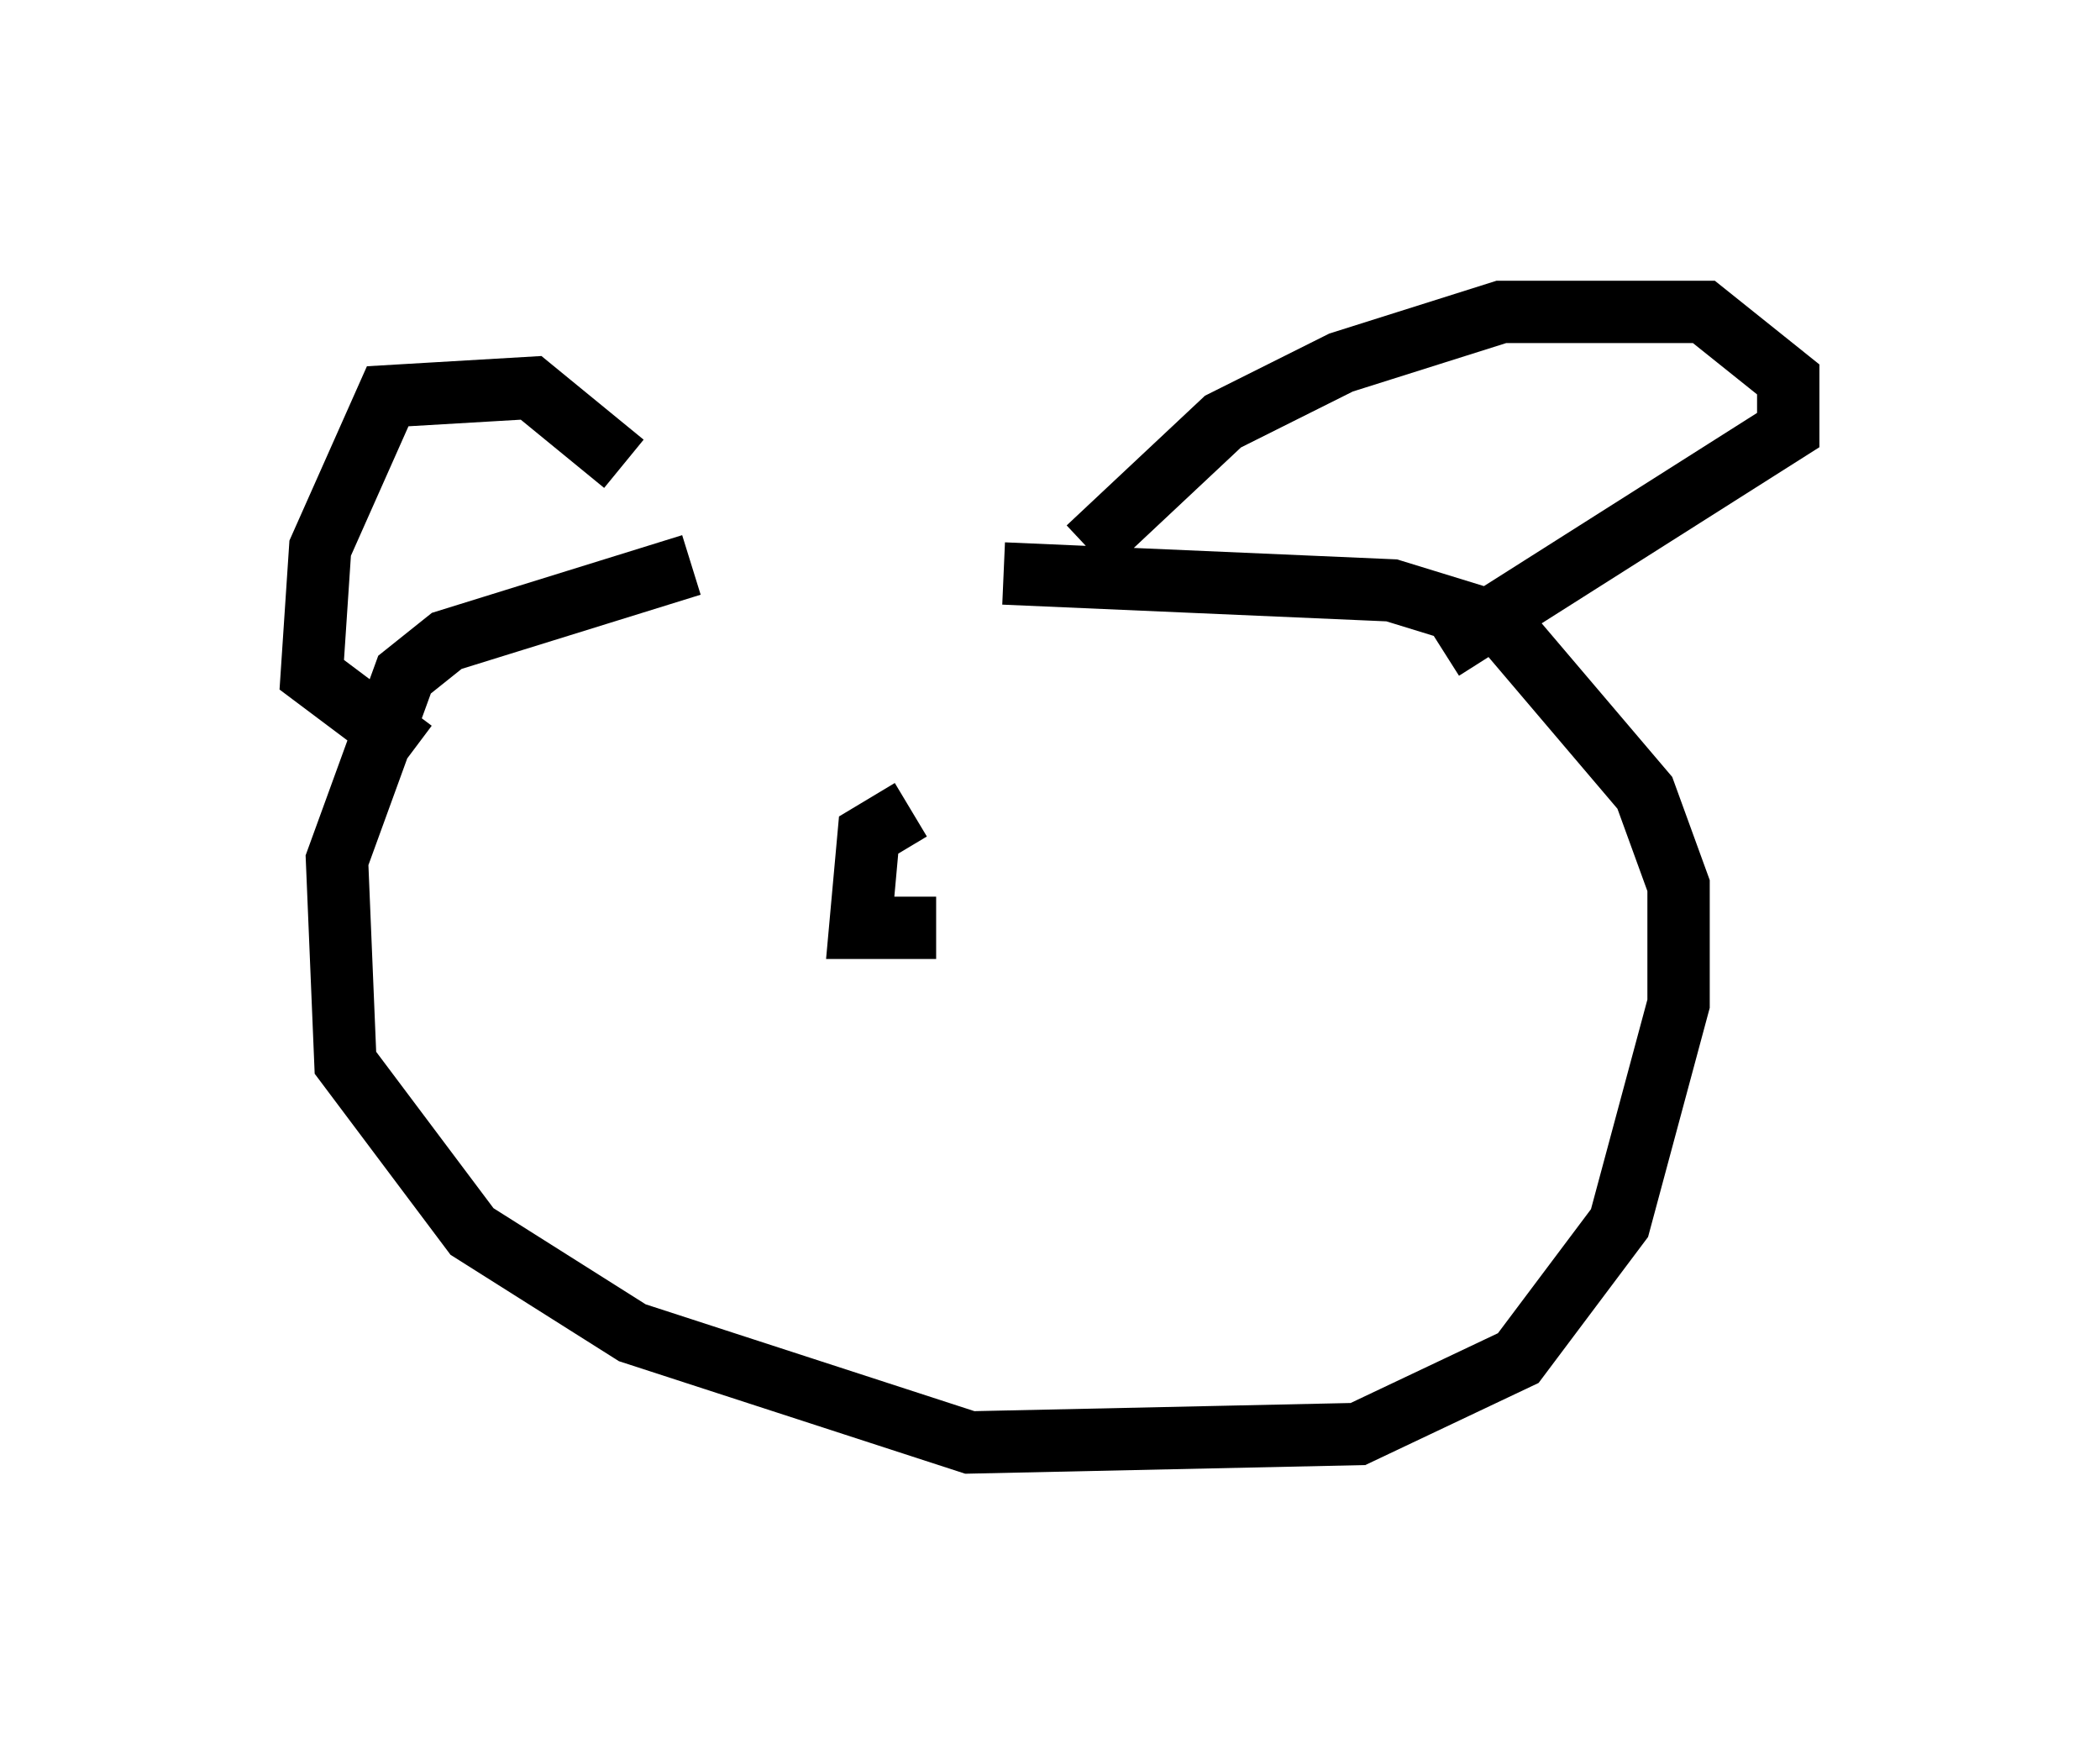<?xml version="1.0" encoding="utf-8" ?>
<svg baseProfile="full" height="28.132" version="1.1" width="33.68" xmlns="http://www.w3.org/2000/svg" xmlns:ev="http://www.w3.org/2001/xml-events" xmlns:xlink="http://www.w3.org/1999/xlink"><defs /><rect fill="white" height="28.132" width="33.68" x="0" y="0" /><path d="M15.825, 9.195 m-4.736, -0.135 l-3.924, 1.218 -0.677, 0.541 l-1.083, 2.977 0.135, 3.248 l2.03, 2.706 2.571, 1.624 l5.413, 1.759 6.225, -0.135 l2.571, -1.218 1.624, -2.165 l0.947, -3.518 0.0, -1.894 l-0.541, -1.488 -2.3, -2.706 l-1.759, -0.541 -6.225, -0.271 m1.353, -0.406 l2.165, -2.03 1.894, -0.947 l2.571, -0.812 3.248, 0.0 l1.353, 1.083 0.0, 0.812 l-5.548, 3.518 m-13.126, -2.977 l-1.488, -1.218 -2.3, 0.135 l-1.083, 2.436 -0.135, 2.03 l1.624, 1.218 m8.796, 2.706 l0.0, 0.0 m-0.812, -1.759 l-0.677, 0.406 -0.135, 1.488 l1.218, 0.0 " fill="none" stroke="black" stroke-width="1" /></svg>